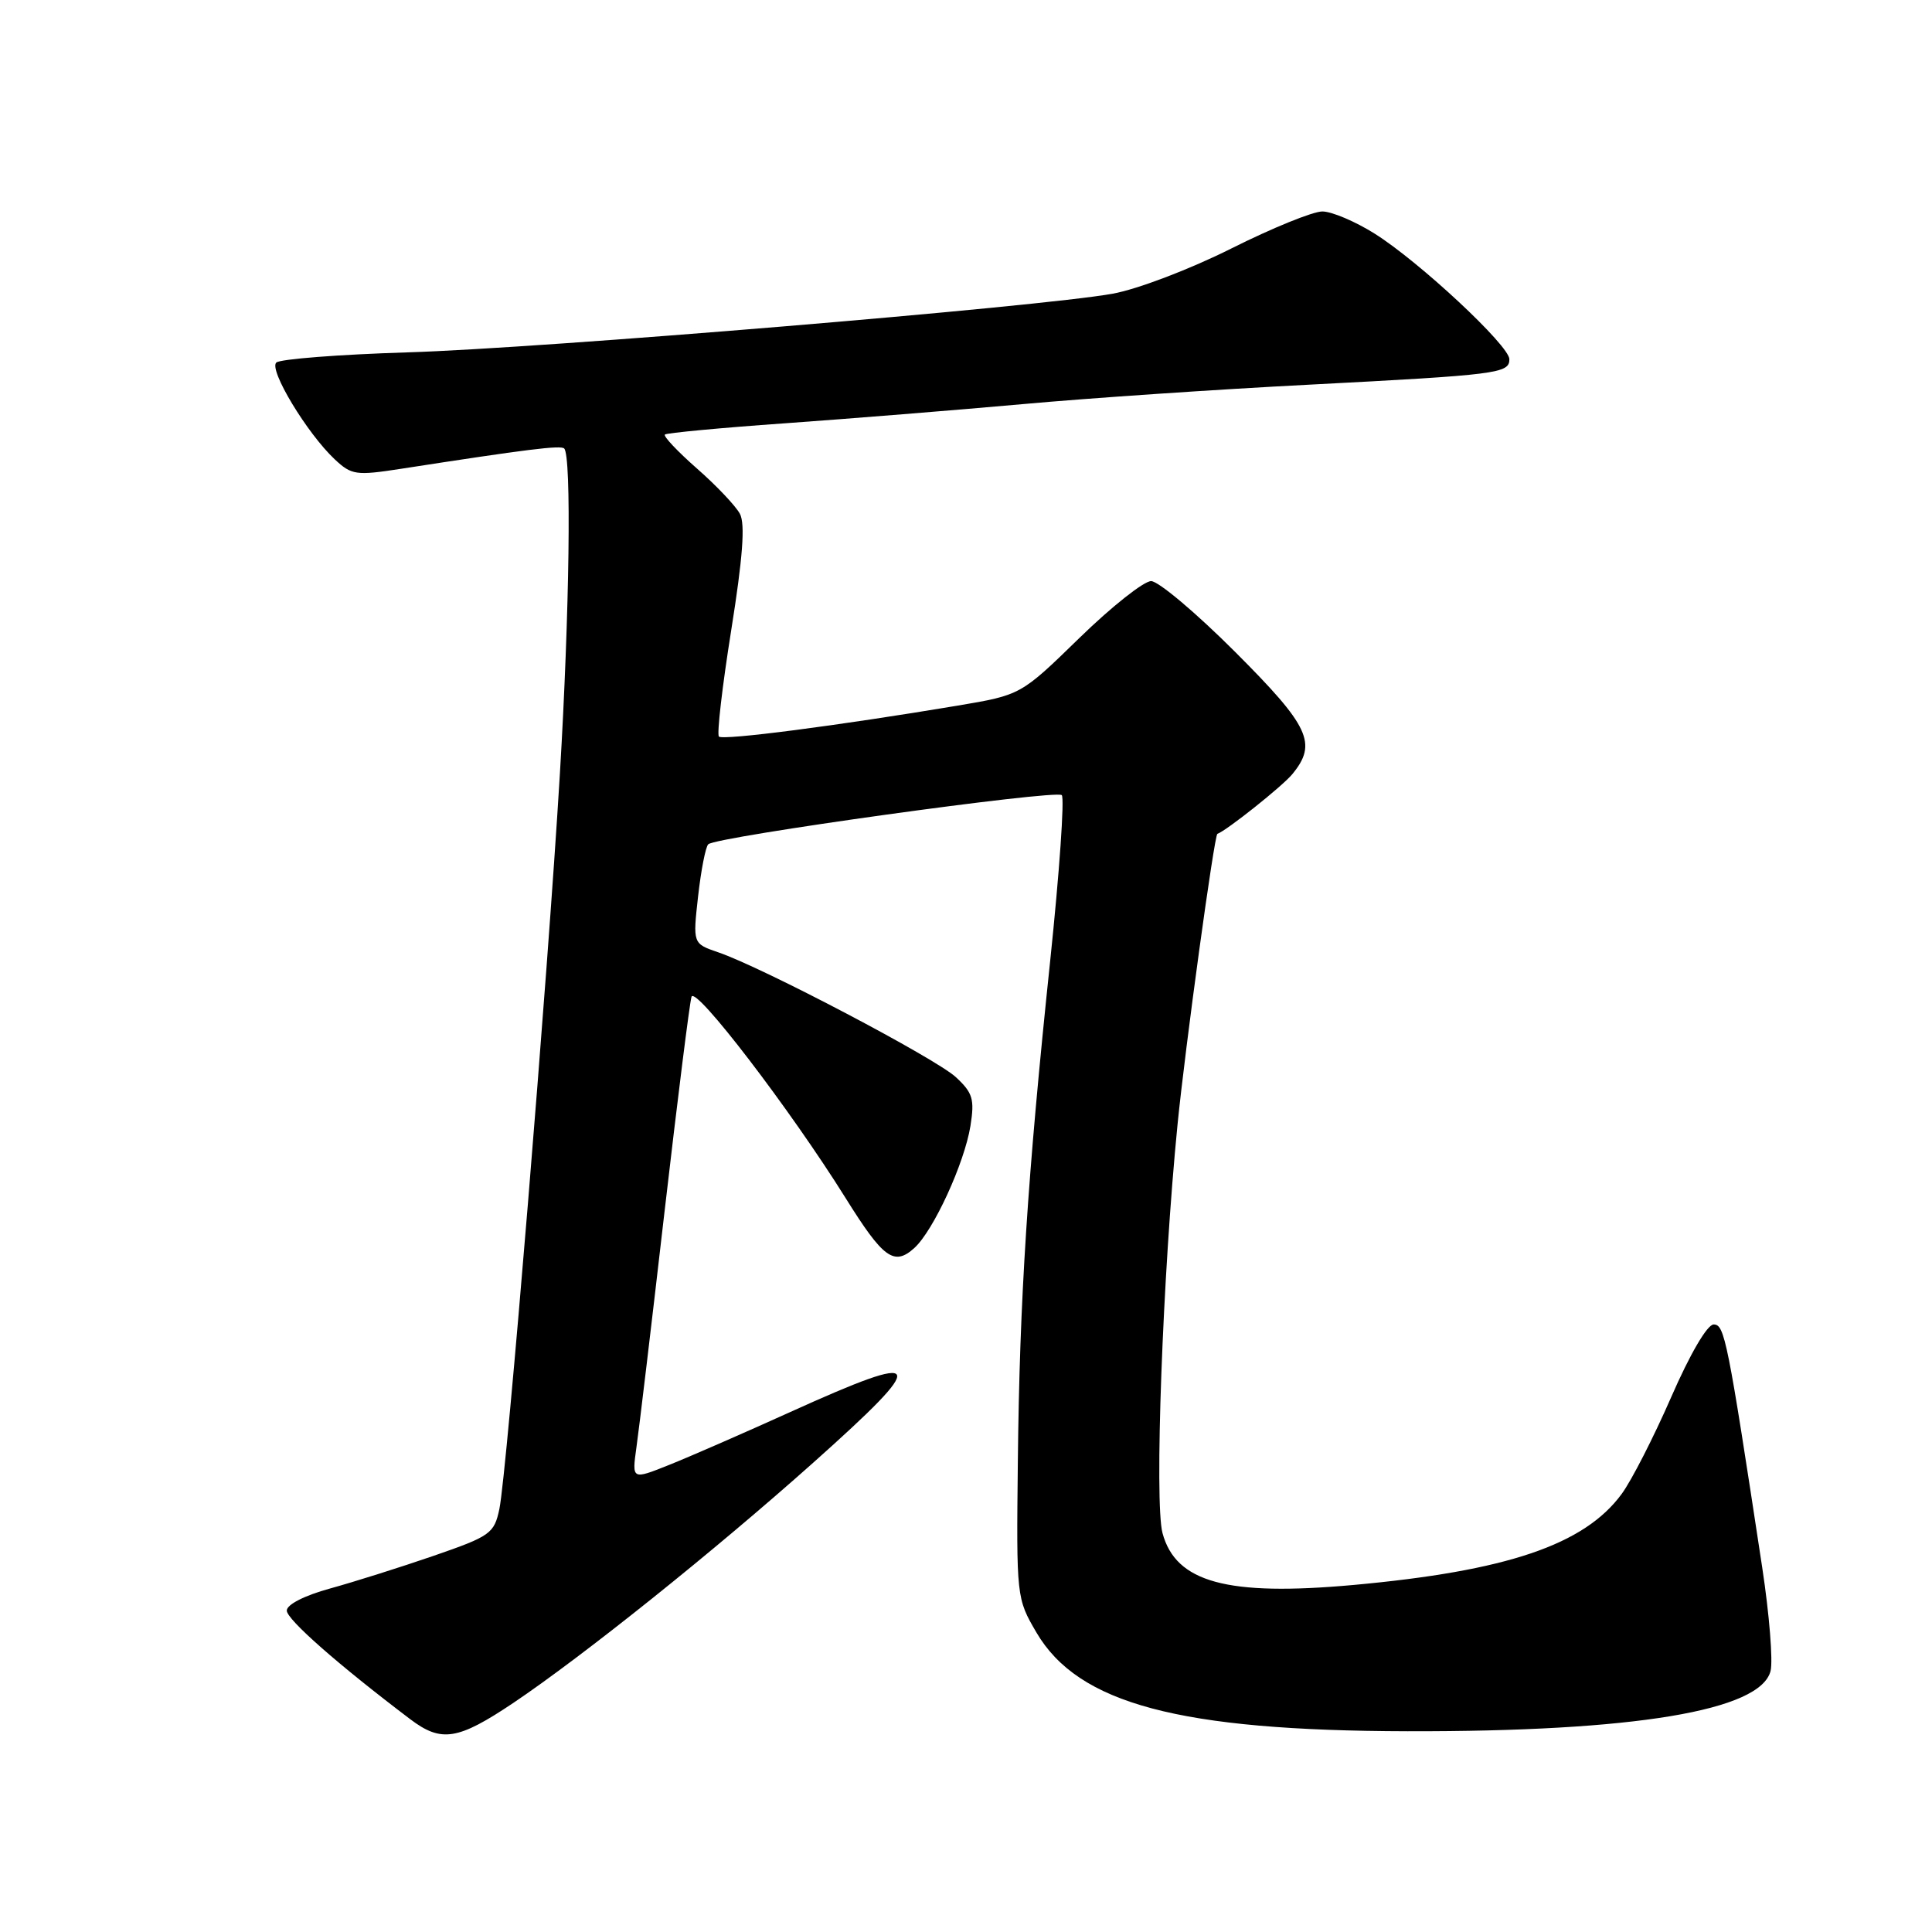 <?xml version="1.0" encoding="UTF-8" standalone="no"?>
<!DOCTYPE svg PUBLIC "-//W3C//DTD SVG 1.1//EN" "http://www.w3.org/Graphics/SVG/1.1/DTD/svg11.dtd" >
<svg xmlns="http://www.w3.org/2000/svg" xmlns:xlink="http://www.w3.org/1999/xlink" version="1.1" viewBox="0 0 256 256">
 <g >
 <path fill="currentColor"
d=" M 68.01 225.65 C 77.22 219.46 94.61 205.54 107.75 193.82 C 123.29 179.96 122.81 178.91 104.74 187.09 C 98.56 189.89 91.30 193.06 88.61 194.13 C 83.73 196.08 83.73 196.08 84.33 191.79 C 84.67 189.43 86.35 175.35 88.06 160.50 C 89.78 145.65 91.38 132.86 91.63 132.08 C 92.11 130.54 104.72 147.01 112.06 158.77 C 117.04 166.75 118.47 167.79 121.15 165.37 C 123.69 163.07 127.79 154.14 128.59 149.19 C 129.15 145.65 128.90 144.81 126.66 142.73 C 123.97 140.24 100.99 128.16 95.15 126.18 C 91.80 125.03 91.80 125.03 92.50 118.77 C 92.89 115.32 93.49 112.22 93.85 111.87 C 94.90 110.86 139.93 104.60 140.69 105.36 C 141.07 105.74 140.38 115.60 139.16 127.27 C 136.14 156.01 135.10 172.14 134.87 193.63 C 134.67 211.63 134.69 211.80 137.33 216.31 C 142.88 225.77 156.25 229.33 186.50 229.40 C 216.56 229.46 233.29 226.68 234.61 221.41 C 234.94 220.08 234.45 213.93 233.51 207.75 C 228.90 177.40 228.52 175.50 227.07 175.50 C 226.22 175.50 223.94 179.40 221.44 185.13 C 219.13 190.42 216.18 196.20 214.87 197.97 C 209.92 204.70 199.66 208.17 179.30 210.02 C 162.60 211.53 155.80 209.68 154.04 203.15 C 152.95 199.09 154.06 168.89 156.03 149.00 C 157.03 138.89 160.90 110.63 161.31 110.49 C 162.54 110.05 169.91 104.19 171.23 102.59 C 174.59 98.51 173.54 96.26 163.64 86.36 C 158.49 81.21 153.49 77.00 152.53 77.00 C 151.56 77.00 147.28 80.39 143.02 84.54 C 135.27 92.09 135.27 92.09 126.88 93.50 C 111.12 96.14 95.80 98.13 95.26 97.60 C 94.97 97.30 95.70 90.96 96.89 83.51 C 98.42 73.92 98.76 69.41 98.04 68.08 C 97.49 67.05 94.94 64.35 92.36 62.09 C 89.79 59.83 87.87 57.80 88.10 57.58 C 88.32 57.37 95.47 56.69 104.00 56.09 C 112.53 55.48 126.70 54.34 135.50 53.55 C 144.30 52.75 161.40 51.59 173.50 50.97 C 198.48 49.67 200.00 49.48 200.00 47.60 C 200.00 45.80 188.06 34.67 182.15 30.96 C 179.59 29.35 176.48 28.03 175.23 28.02 C 173.98 28.01 168.55 30.22 163.15 32.93 C 157.69 35.67 150.71 38.33 147.42 38.92 C 137.77 40.66 71.84 46.15 54.00 46.69 C 44.92 46.97 37.10 47.58 36.61 48.04 C 35.60 49.00 40.68 57.41 44.35 60.86 C 46.58 62.95 47.17 63.04 53.12 62.12 C 69.84 59.53 74.31 58.97 74.76 59.43 C 75.74 60.41 75.47 81.03 74.19 102.50 C 72.58 129.44 67.16 195.22 66.17 199.95 C 65.48 203.20 64.99 203.55 57.47 206.15 C 53.09 207.66 46.91 209.61 43.75 210.48 C 40.35 211.41 38.00 212.61 38.00 213.41 C 38.00 214.59 44.79 220.56 54.38 227.82 C 58.49 230.92 60.67 230.57 68.01 225.65 Z "/>
</g>
</svg>